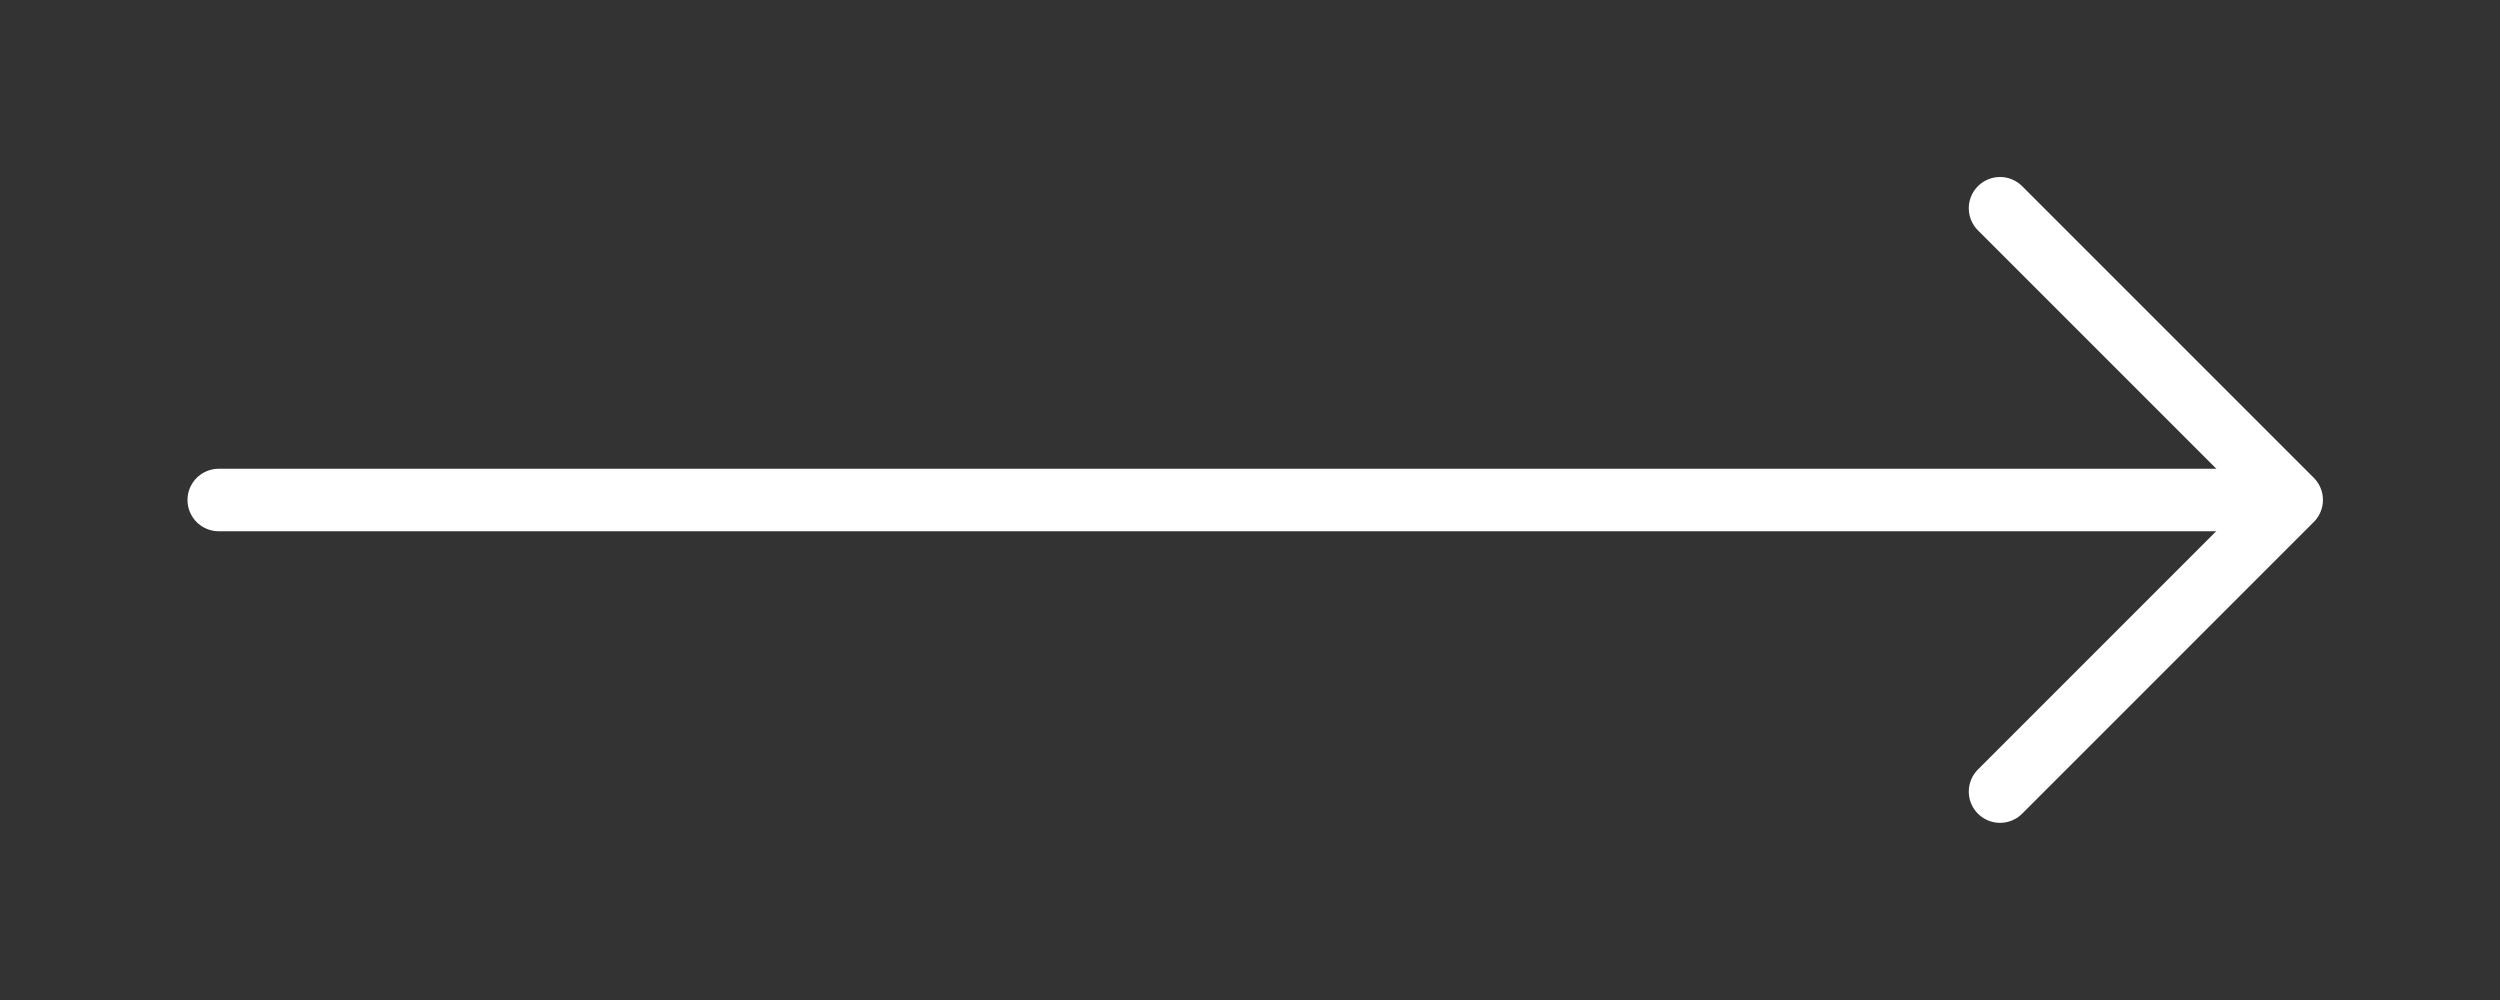 <svg width="80" height="32" viewBox="0 0 80 32" fill="none" xmlns="http://www.w3.org/2000/svg">
    <rect x="0" y="0" width="80" height="32" fill="#333333" stroke="none"/>
    <path d="M7 16H73" stroke="white" stroke-width="2" stroke-linecap="round" stroke-linejoin="round" />
    <path d="M64.001 25.331L73.334 15.997L64.001 6.664" stroke="white" stroke-width="2" stroke-linecap="round" stroke-linejoin="round" />
</svg>